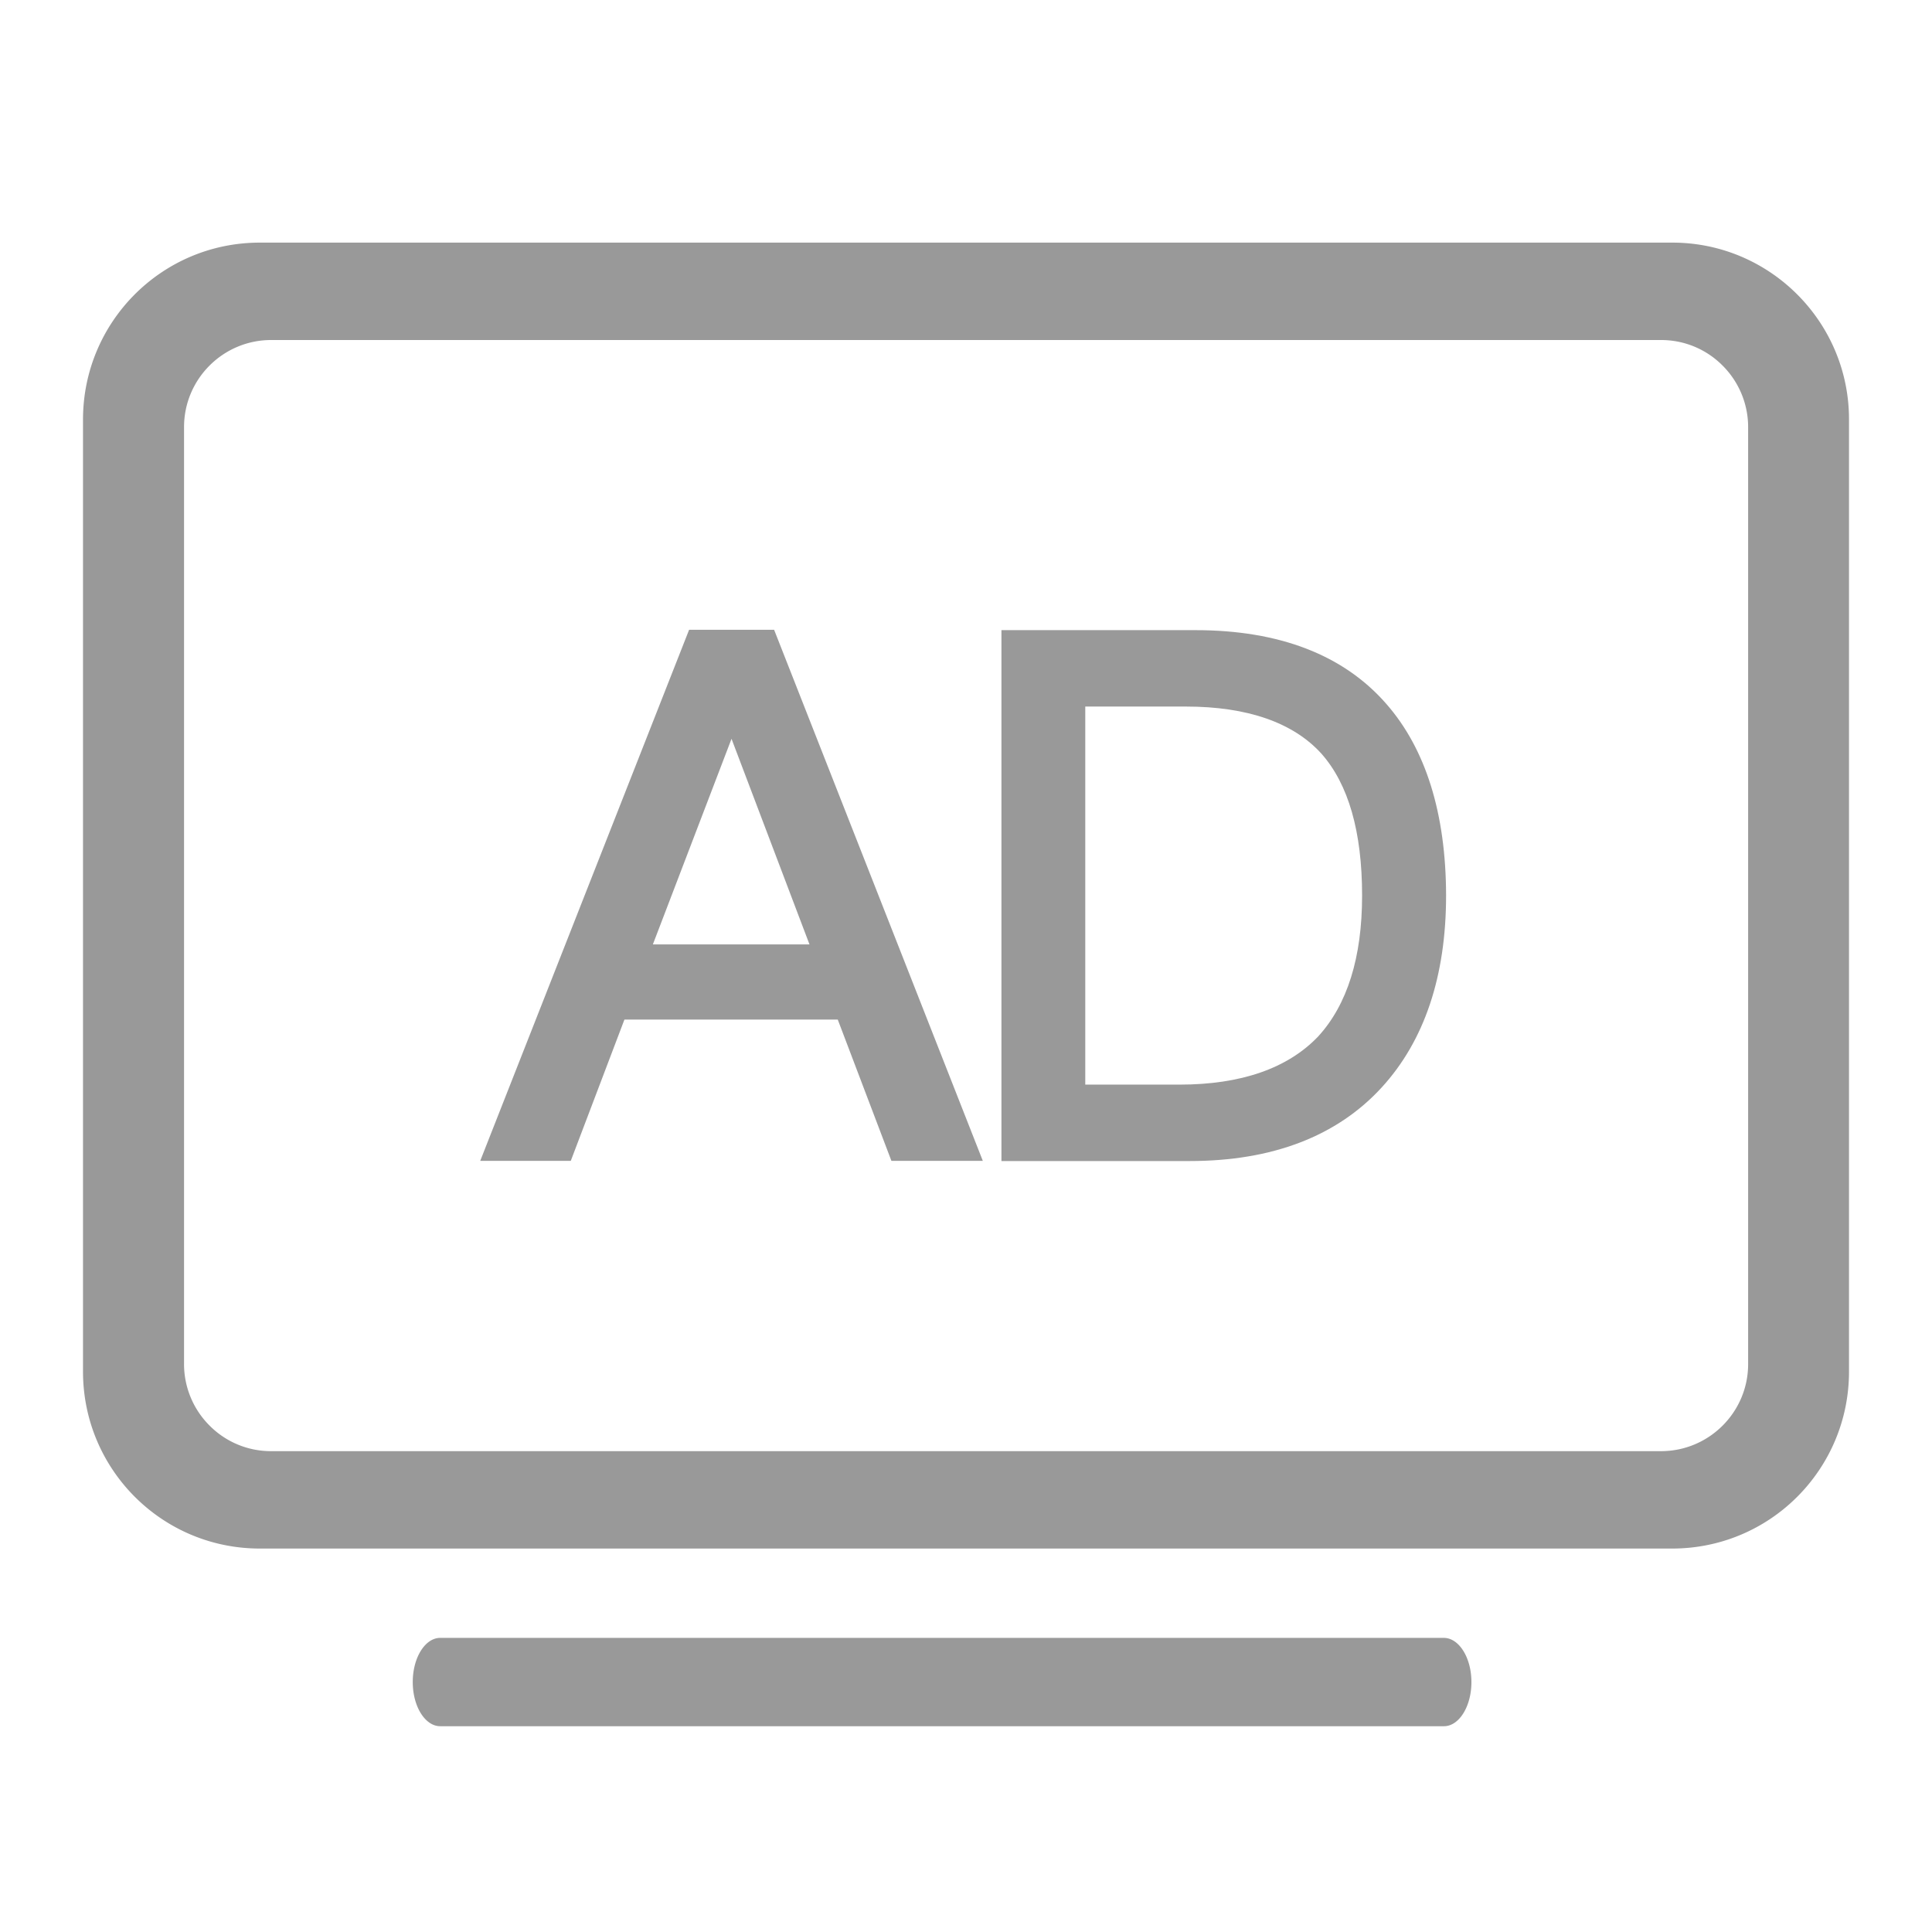 <?xml version="1.0" standalone="no"?><!DOCTYPE svg PUBLIC "-//W3C//DTD SVG 1.1//EN" "http://www.w3.org/Graphics/SVG/1.1/DTD/svg11.dtd"><svg t="1532865373608" class="icon" style="" viewBox="0 0 1024 1024" version="1.1" xmlns="http://www.w3.org/2000/svg" p-id="17681" xmlns:xlink="http://www.w3.org/1999/xlink" width="48" height="48"><defs><style type="text/css"></style></defs><path d="M779.884 891.52c0 12.979-6.584 23.404-14.536 23.404H233.303c-7.951 0-14.536-10.424-14.536-23.404 0-12.979 6.584-23.404 14.536-23.404h532.045c8.044 0.092 14.536 10.609 14.536 23.404zM880.481 180.224c12.237 0 23.931 4.859 32.568 13.583a46.029 46.029 0 0 1 13.496 32.568v496.609c0 25.554-20.782 46.157-46.157 46.157H143.611a45.747 45.747 0 0 1-32.568-13.583 46.029 46.029 0 0 1-13.496-32.568V226.376c0-25.554 20.782-46.157 46.157-46.157l736.778 0.005m5.914-51.63H137.697c-51.835 0-93.701 41.958-93.701 93.793v504.581c0 51.835 41.871 93.793 93.701 93.793h748.611c51.835 0 93.701-41.958 93.701-93.793v-504.576c0.087-51.743-41.964-93.798-93.614-93.798z" fill="#999999" p-id="17682"></path><path d="M410.301 333.809h-45.066l-110.705 281.472h47.995l28.431-74.87h113.08l28.431 74.87h48.451L410.301 333.809z m18.739 166.743H346.035l41.687-108.969 41.318 108.969z m305.695-127.524c-22.671-25.964-56.771-39.035-101.105-39.035h-102.845v281.38h99.825c43.786 0 78.07-13.164 101.745-39.035 22.579-24.684 34.099-58.87 34.099-101.745-0.087-43.428-10.783-77.706-31.718-101.565z m-12.795 101.652c0 32.819-7.864 57.774-23.219 74.593-16.179 17.004-40.955 25.595-73.59 25.595h-49.915V374.487h53.294c32.635 0 56.95 8.504 71.854 24.955 14.351 16.184 21.576 41.416 21.576 75.238z" fill="#999999" p-id="17683"></path></svg>